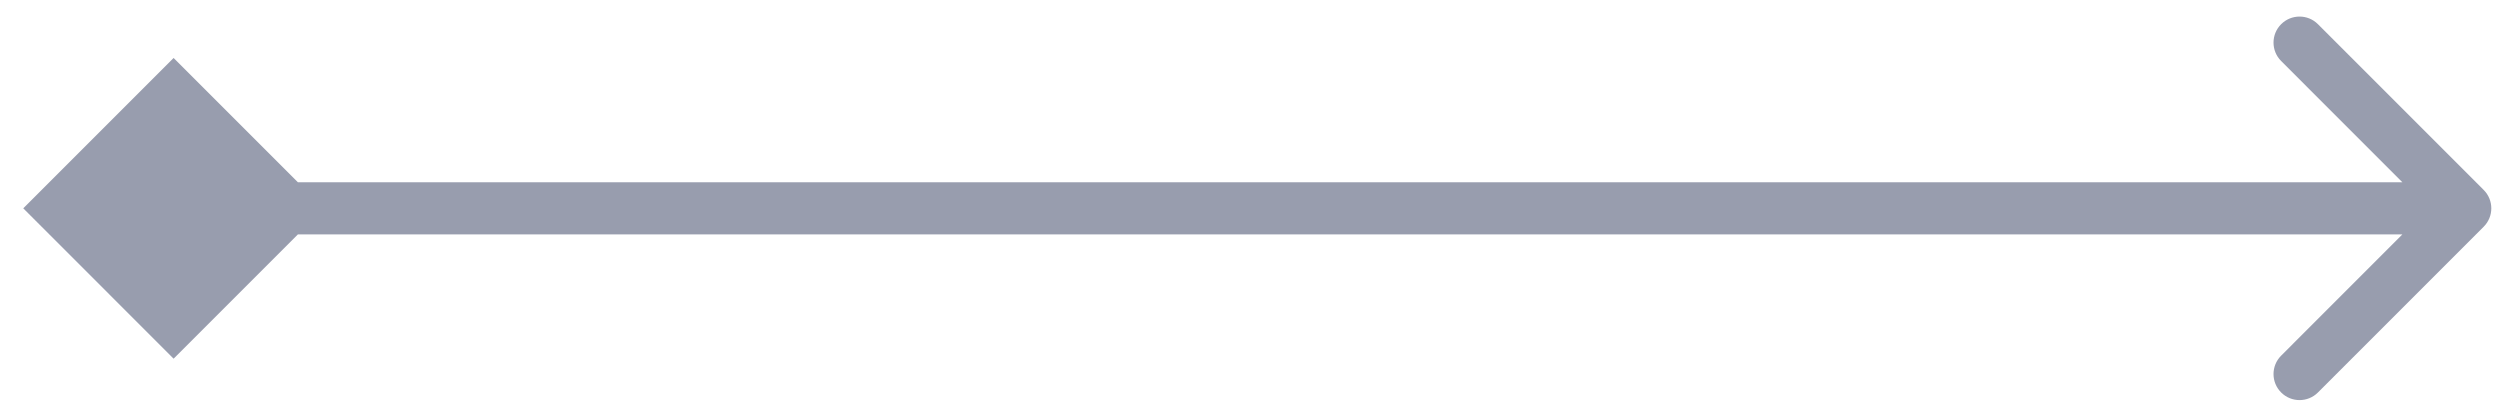 <svg width="72" height="12" viewBox="0 0 72 12" fill="none" xmlns="http://www.w3.org/2000/svg">
<path d="M71.53 5.47C71.823 5.763 71.823 6.237 71.53 6.53L66.757 11.303C66.465 11.596 65.99 11.596 65.697 11.303C65.404 11.01 65.404 10.536 65.697 10.243L69.939 6L65.697 1.757C65.404 1.464 65.404 0.99 65.697 0.697C65.99 0.404 66.465 0.404 66.757 0.697L71.53 5.47ZM0.67 6L5 1.67L9.33 6L5 10.33L0.67 6ZM71 6.75L5 6.75L5 5.25L71 5.25L71 6.75Z" fill="#989DAE"/>
</svg>
